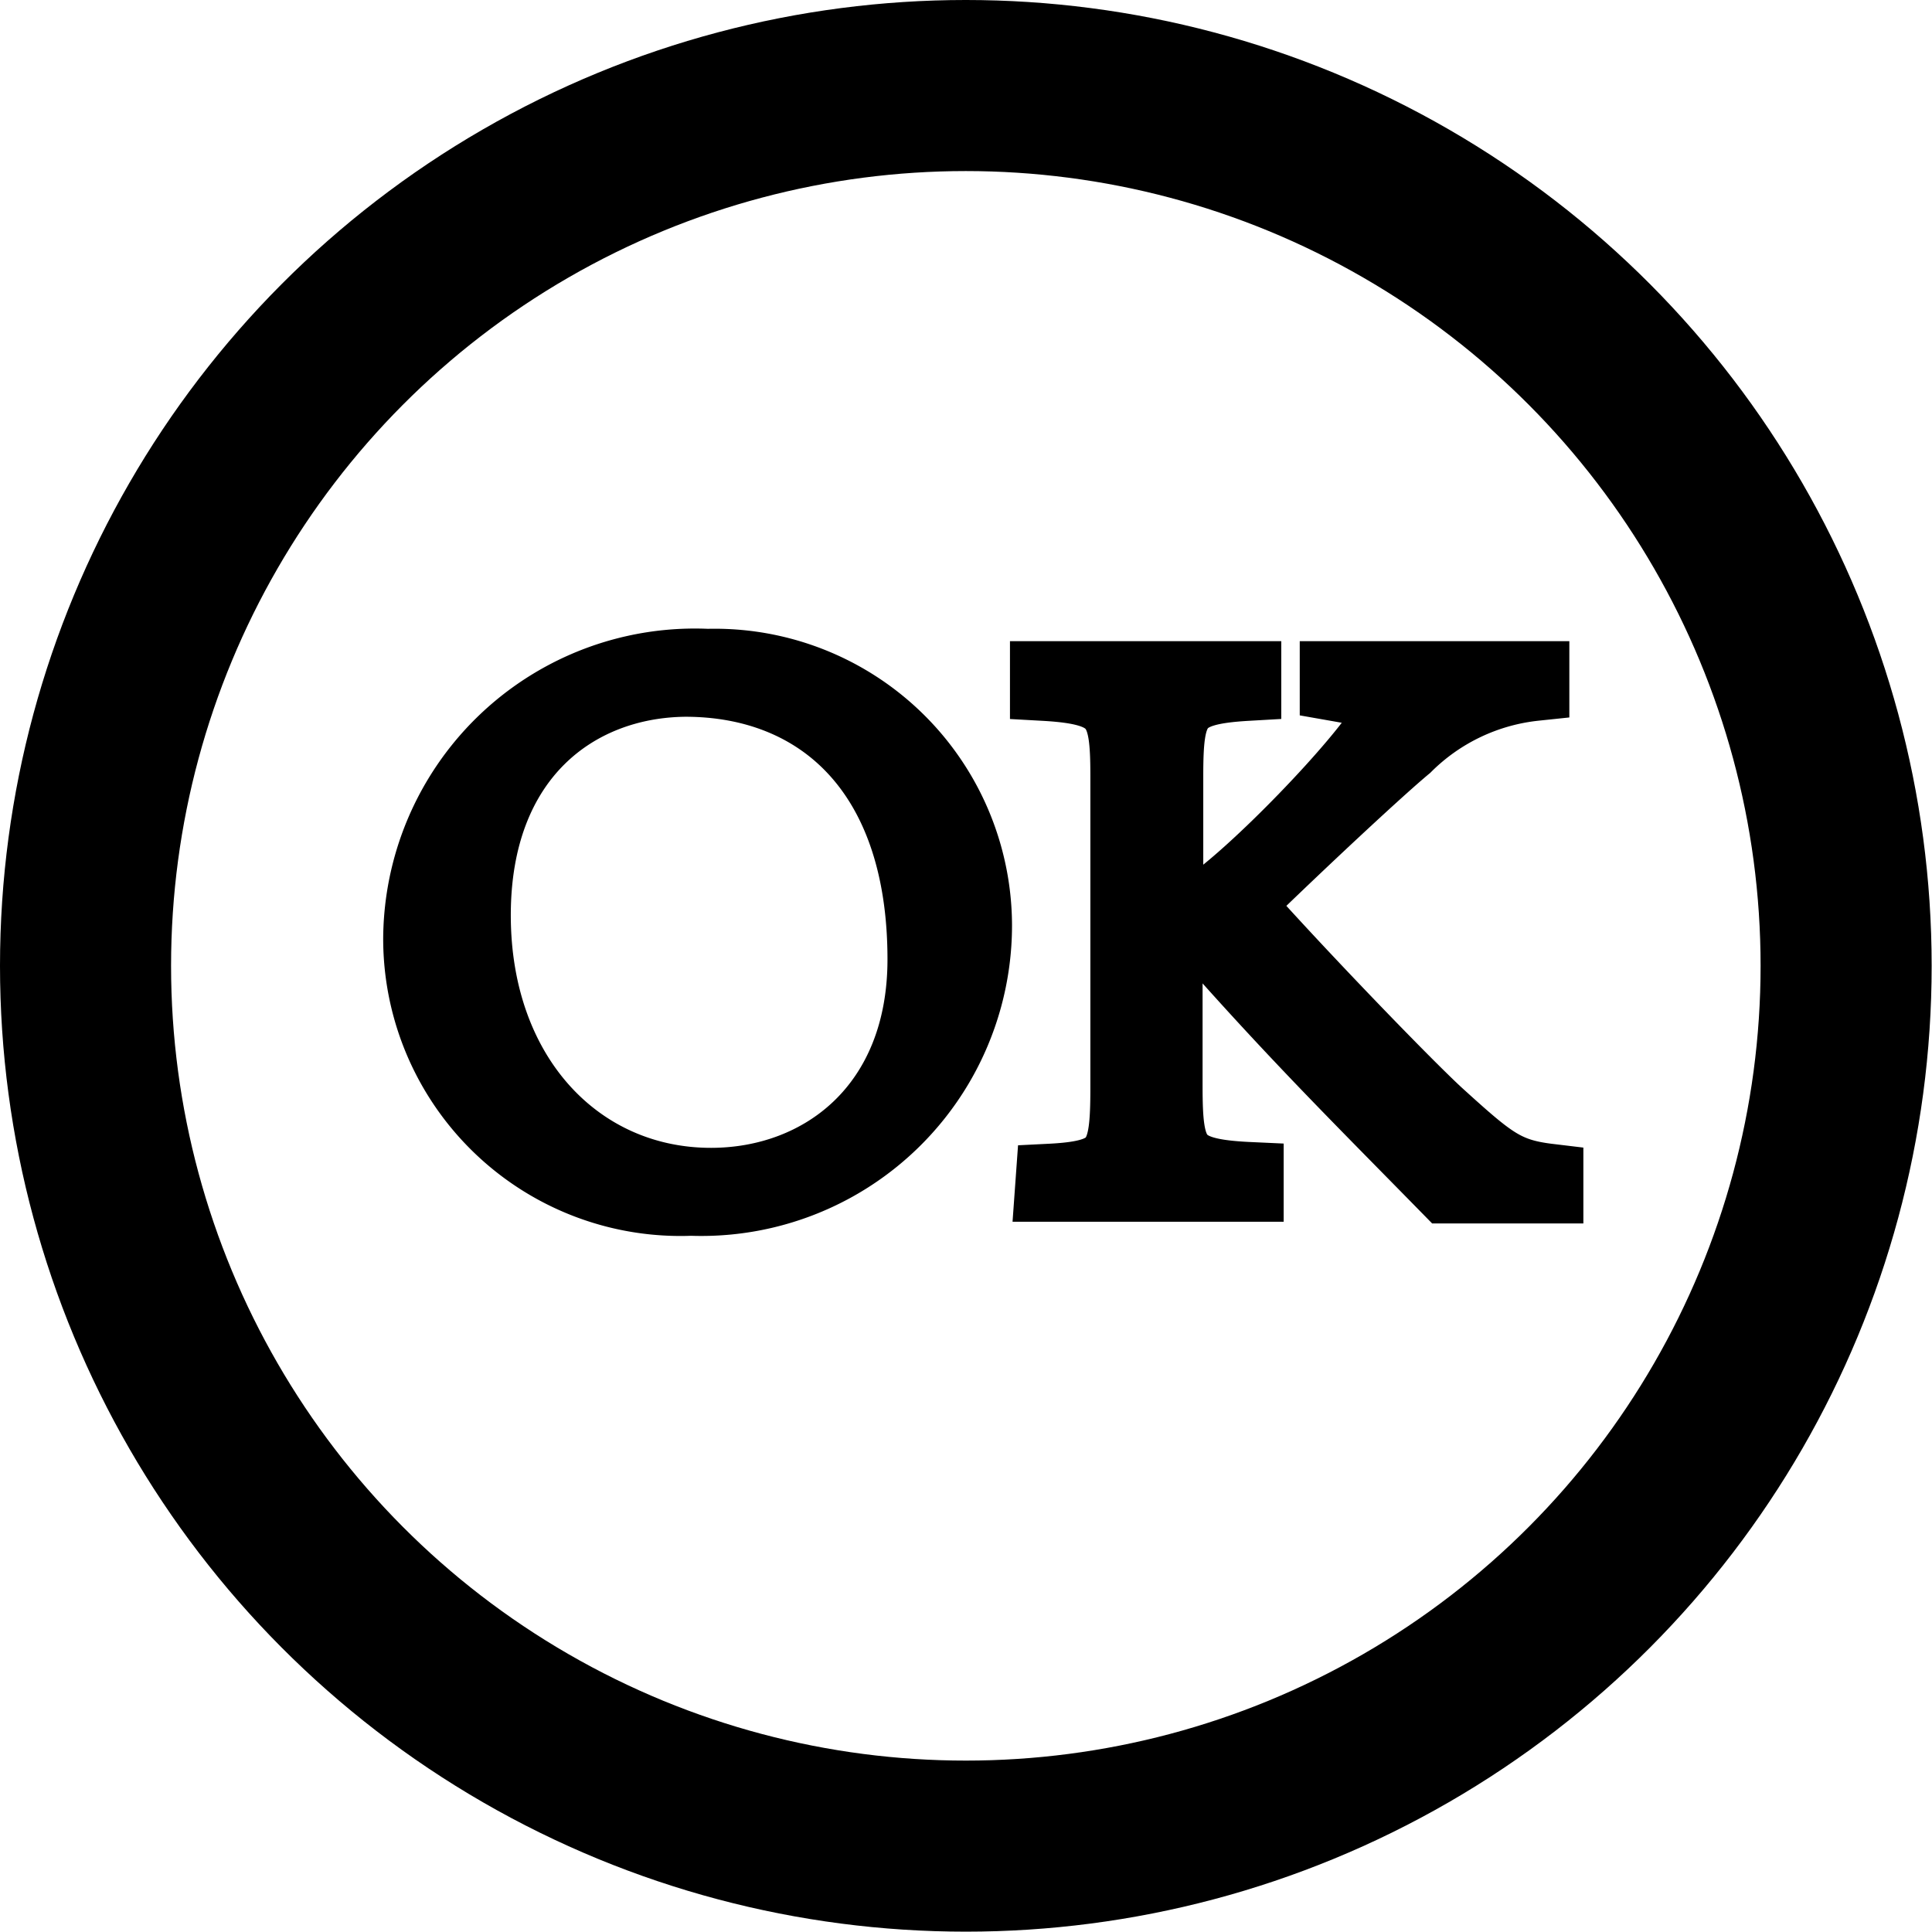<svg id="图层_1" data-name="图层 1" xmlns="http://www.w3.org/2000/svg" viewBox="0 0 56.47 56.47"><circle cx="28.23" cy="28.23" r="25.73" fill="none" stroke="#000" stroke-miterlimit="10" stroke-width="5"/><path d="M775.47,743.87a8.08,8.08,0,0,1-8.38,8.09,7.69,7.69,0,0,1-8-7.68,8.11,8.11,0,0,1,8.48-8.06A7.69,7.69,0,0,1,775.47,743.87Zm-14.65-.28c0,4.68,3,7.8,6.85,7.8,3.24,0,6.16-2.24,6.16-6.51,0-5.45-3-8.09-6.91-8.09C763.73,736.82,760.82,739,760.82,743.59Z" transform="translate(-746.89 -716.84)" stroke="#000" stroke-miterlimit="10" stroke-width="2"/><path d="M777.58,751.27c2-.1,2.18-.56,2.18-2.64v-9.1c0-2-.19-2.5-2.35-2.62v-.33h5.93v.33c-2.09.12-2.28.58-2.28,2.62v4.15a4.18,4.18,0,0,0,1.63-.79c1.8-1.46,4.82-4.73,4.82-5.35,0-.34-.38-.41-1.63-.63v-.33h5.88v.33a6.22,6.22,0,0,0-3.74,1.78c-.75.62-3,2.71-4.92,4.58,1.84,2.07,5.09,5.43,5.92,6.17,1.49,1.35,1.9,1.68,3.15,1.83v.33h-3c-2.42-2.47-4.17-4.2-6.57-6.89a1.68,1.68,0,0,0-1.18-.62,1.65,1.65,0,0,0-.38,0v4.49c0,2.08.19,2.54,2.37,2.64v.33h-5.85Z" transform="translate(-746.89 -716.84)" stroke="#000" stroke-miterlimit="10" stroke-width="2"/></svg>